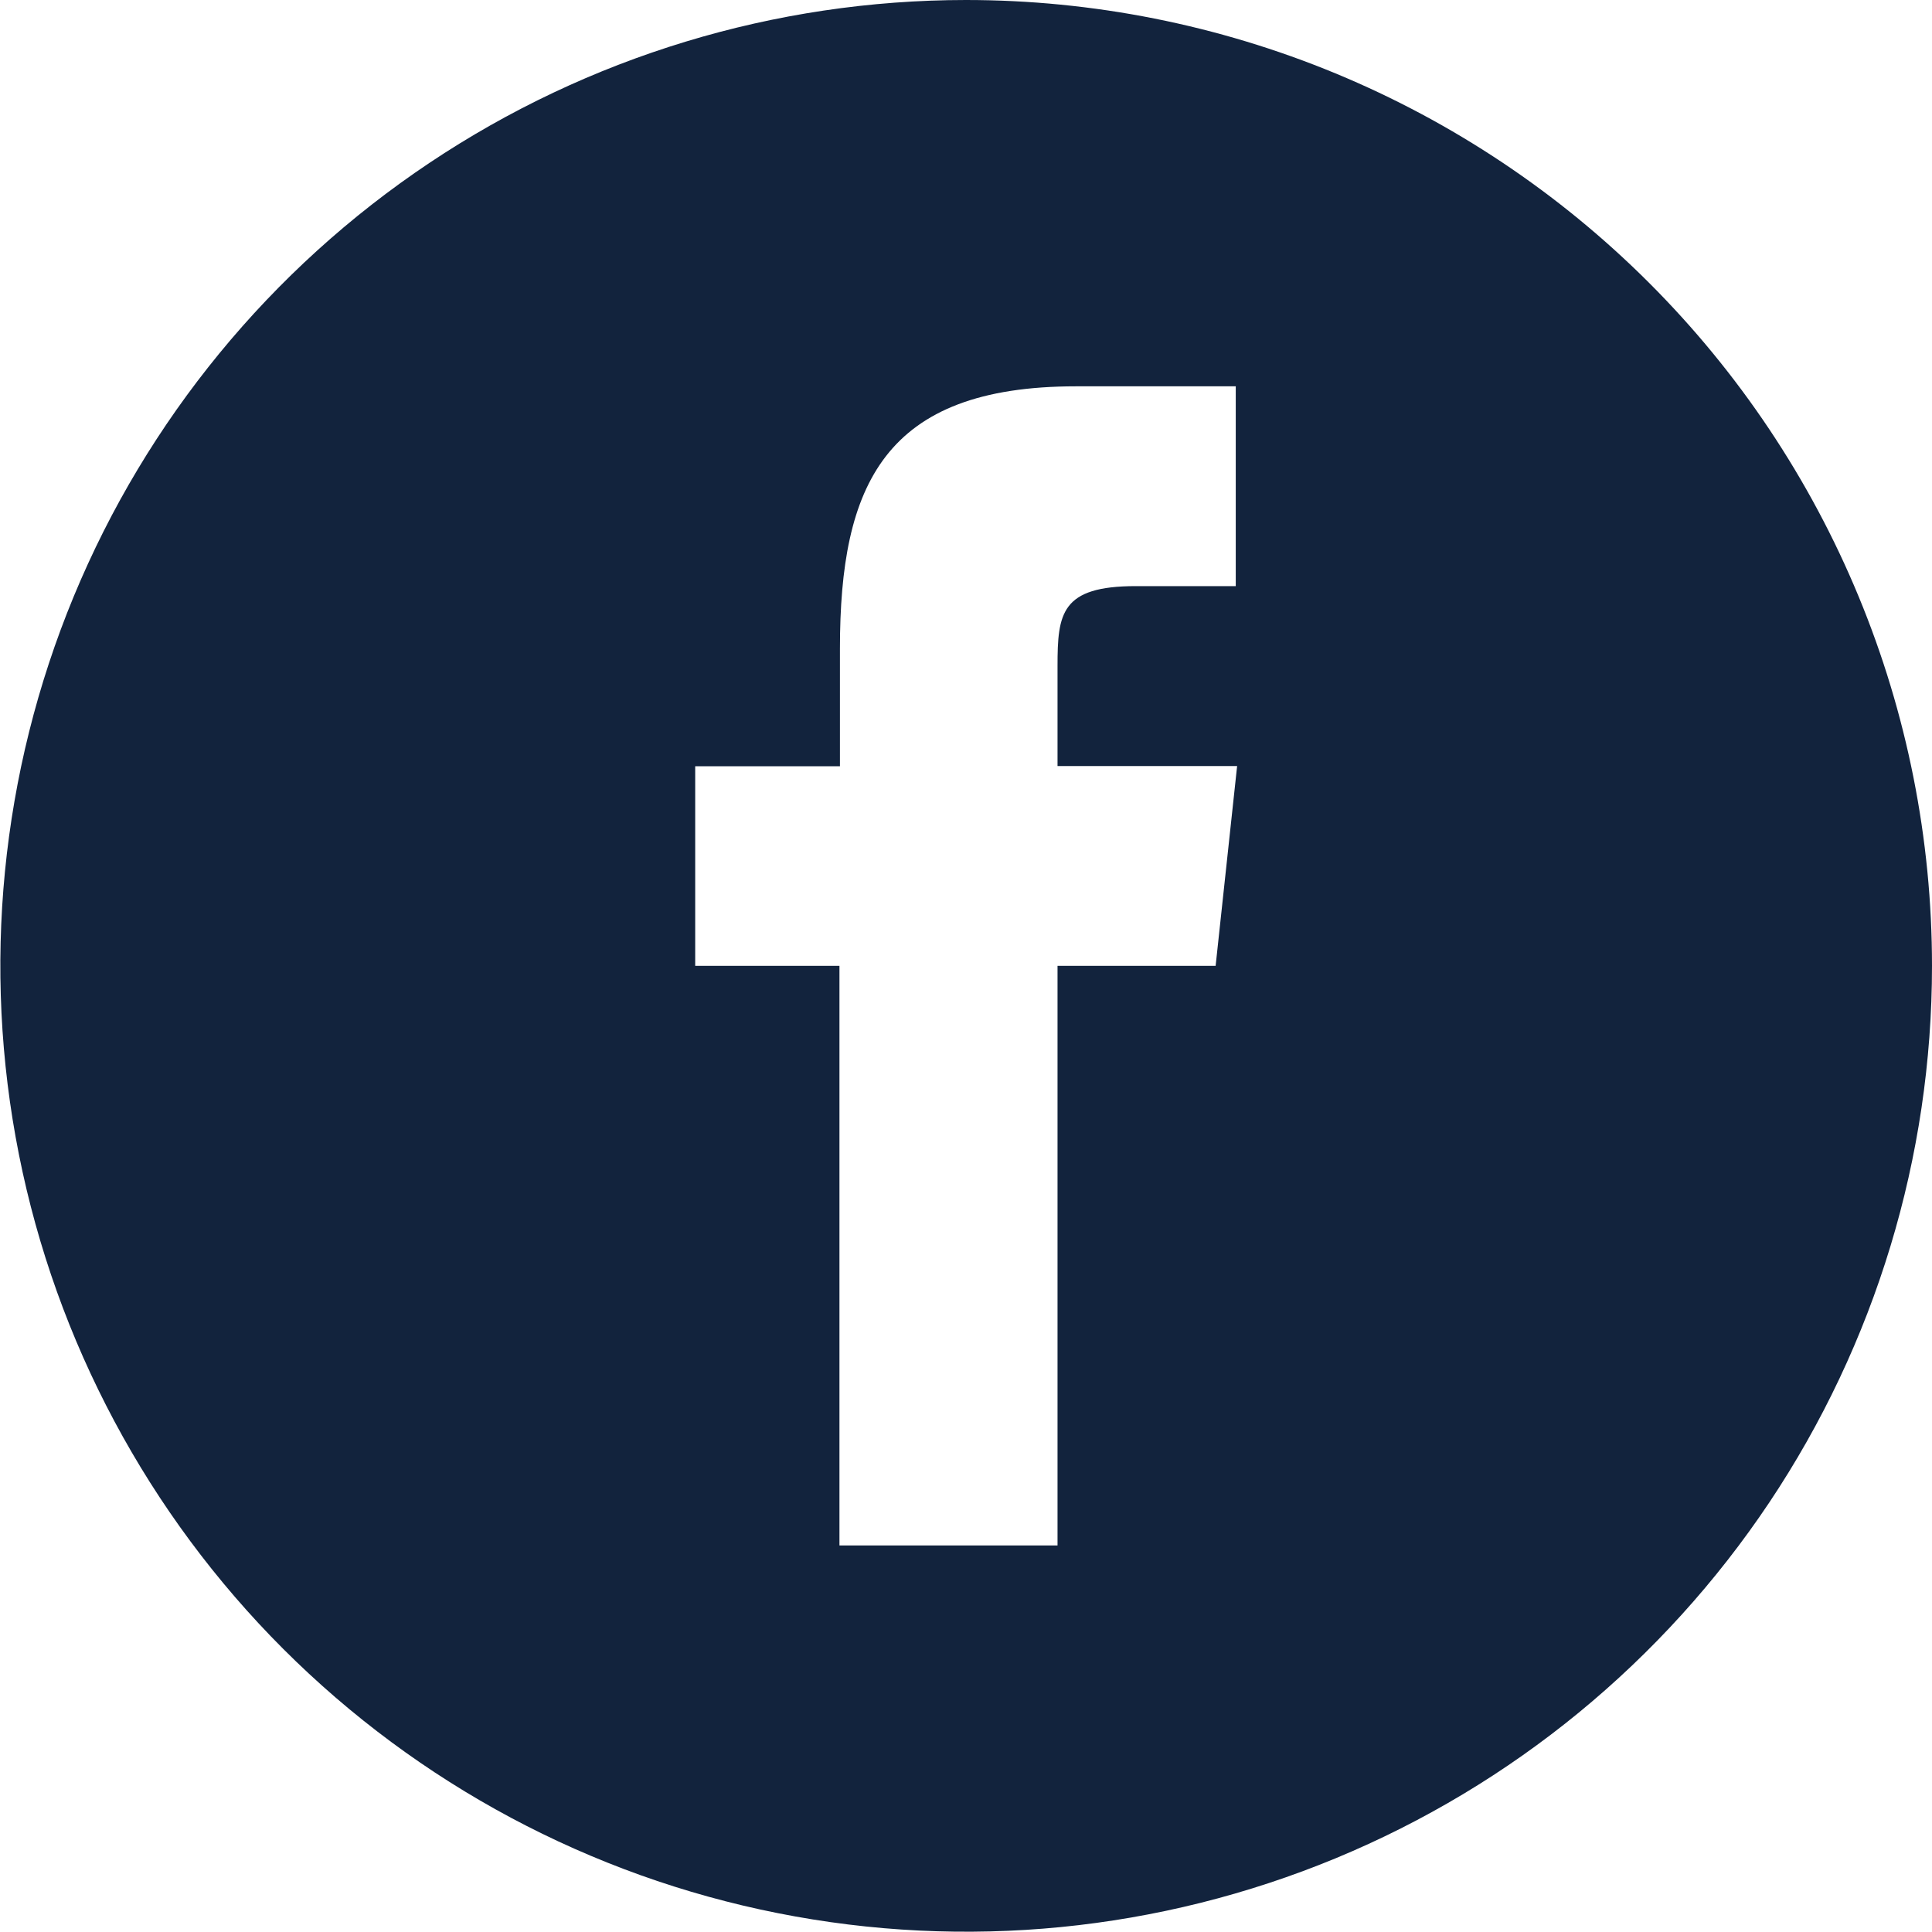 <svg width="24" height="24" viewBox="0 0 24 24" fill="none" xmlns="http://www.w3.org/2000/svg">
<g clip-path="url(#clip0)">
<path d="M11.999 4.77956e-07C9.626 0.001 7.307 0.705 5.334 2.024C3.361 3.343 1.824 5.217 0.916 7.409C0.009 9.602 -0.228 12.014 0.235 14.341C0.698 16.668 1.841 18.806 3.519 20.484C5.197 22.161 7.335 23.304 9.663 23.766C11.99 24.229 14.402 23.991 16.595 23.083C18.787 22.175 20.66 20.637 21.979 18.664C23.297 16.691 24 14.371 24 11.998C24 10.422 23.69 8.862 23.087 7.406C22.484 5.95 21.6 4.627 20.485 3.513C19.371 2.399 18.047 1.515 16.591 0.912C15.135 0.31 13.575 -0 11.999 4.77956e-07ZM15.101 11.998H13.137V19.198H10.428V11.998H8.636V9.519H10.434V8.056C10.434 6.025 10.983 4.799 13.367 4.799H15.351V7.281H14.109C13.181 7.281 13.137 7.62 13.137 8.273V9.516H15.368L15.101 11.998Z" fill="#12233D"/>
</g>
<defs>
<clipPath id="clip0">
<rect width="24" height="24" fill="white"/>
</clipPath>
</defs>
</svg>
